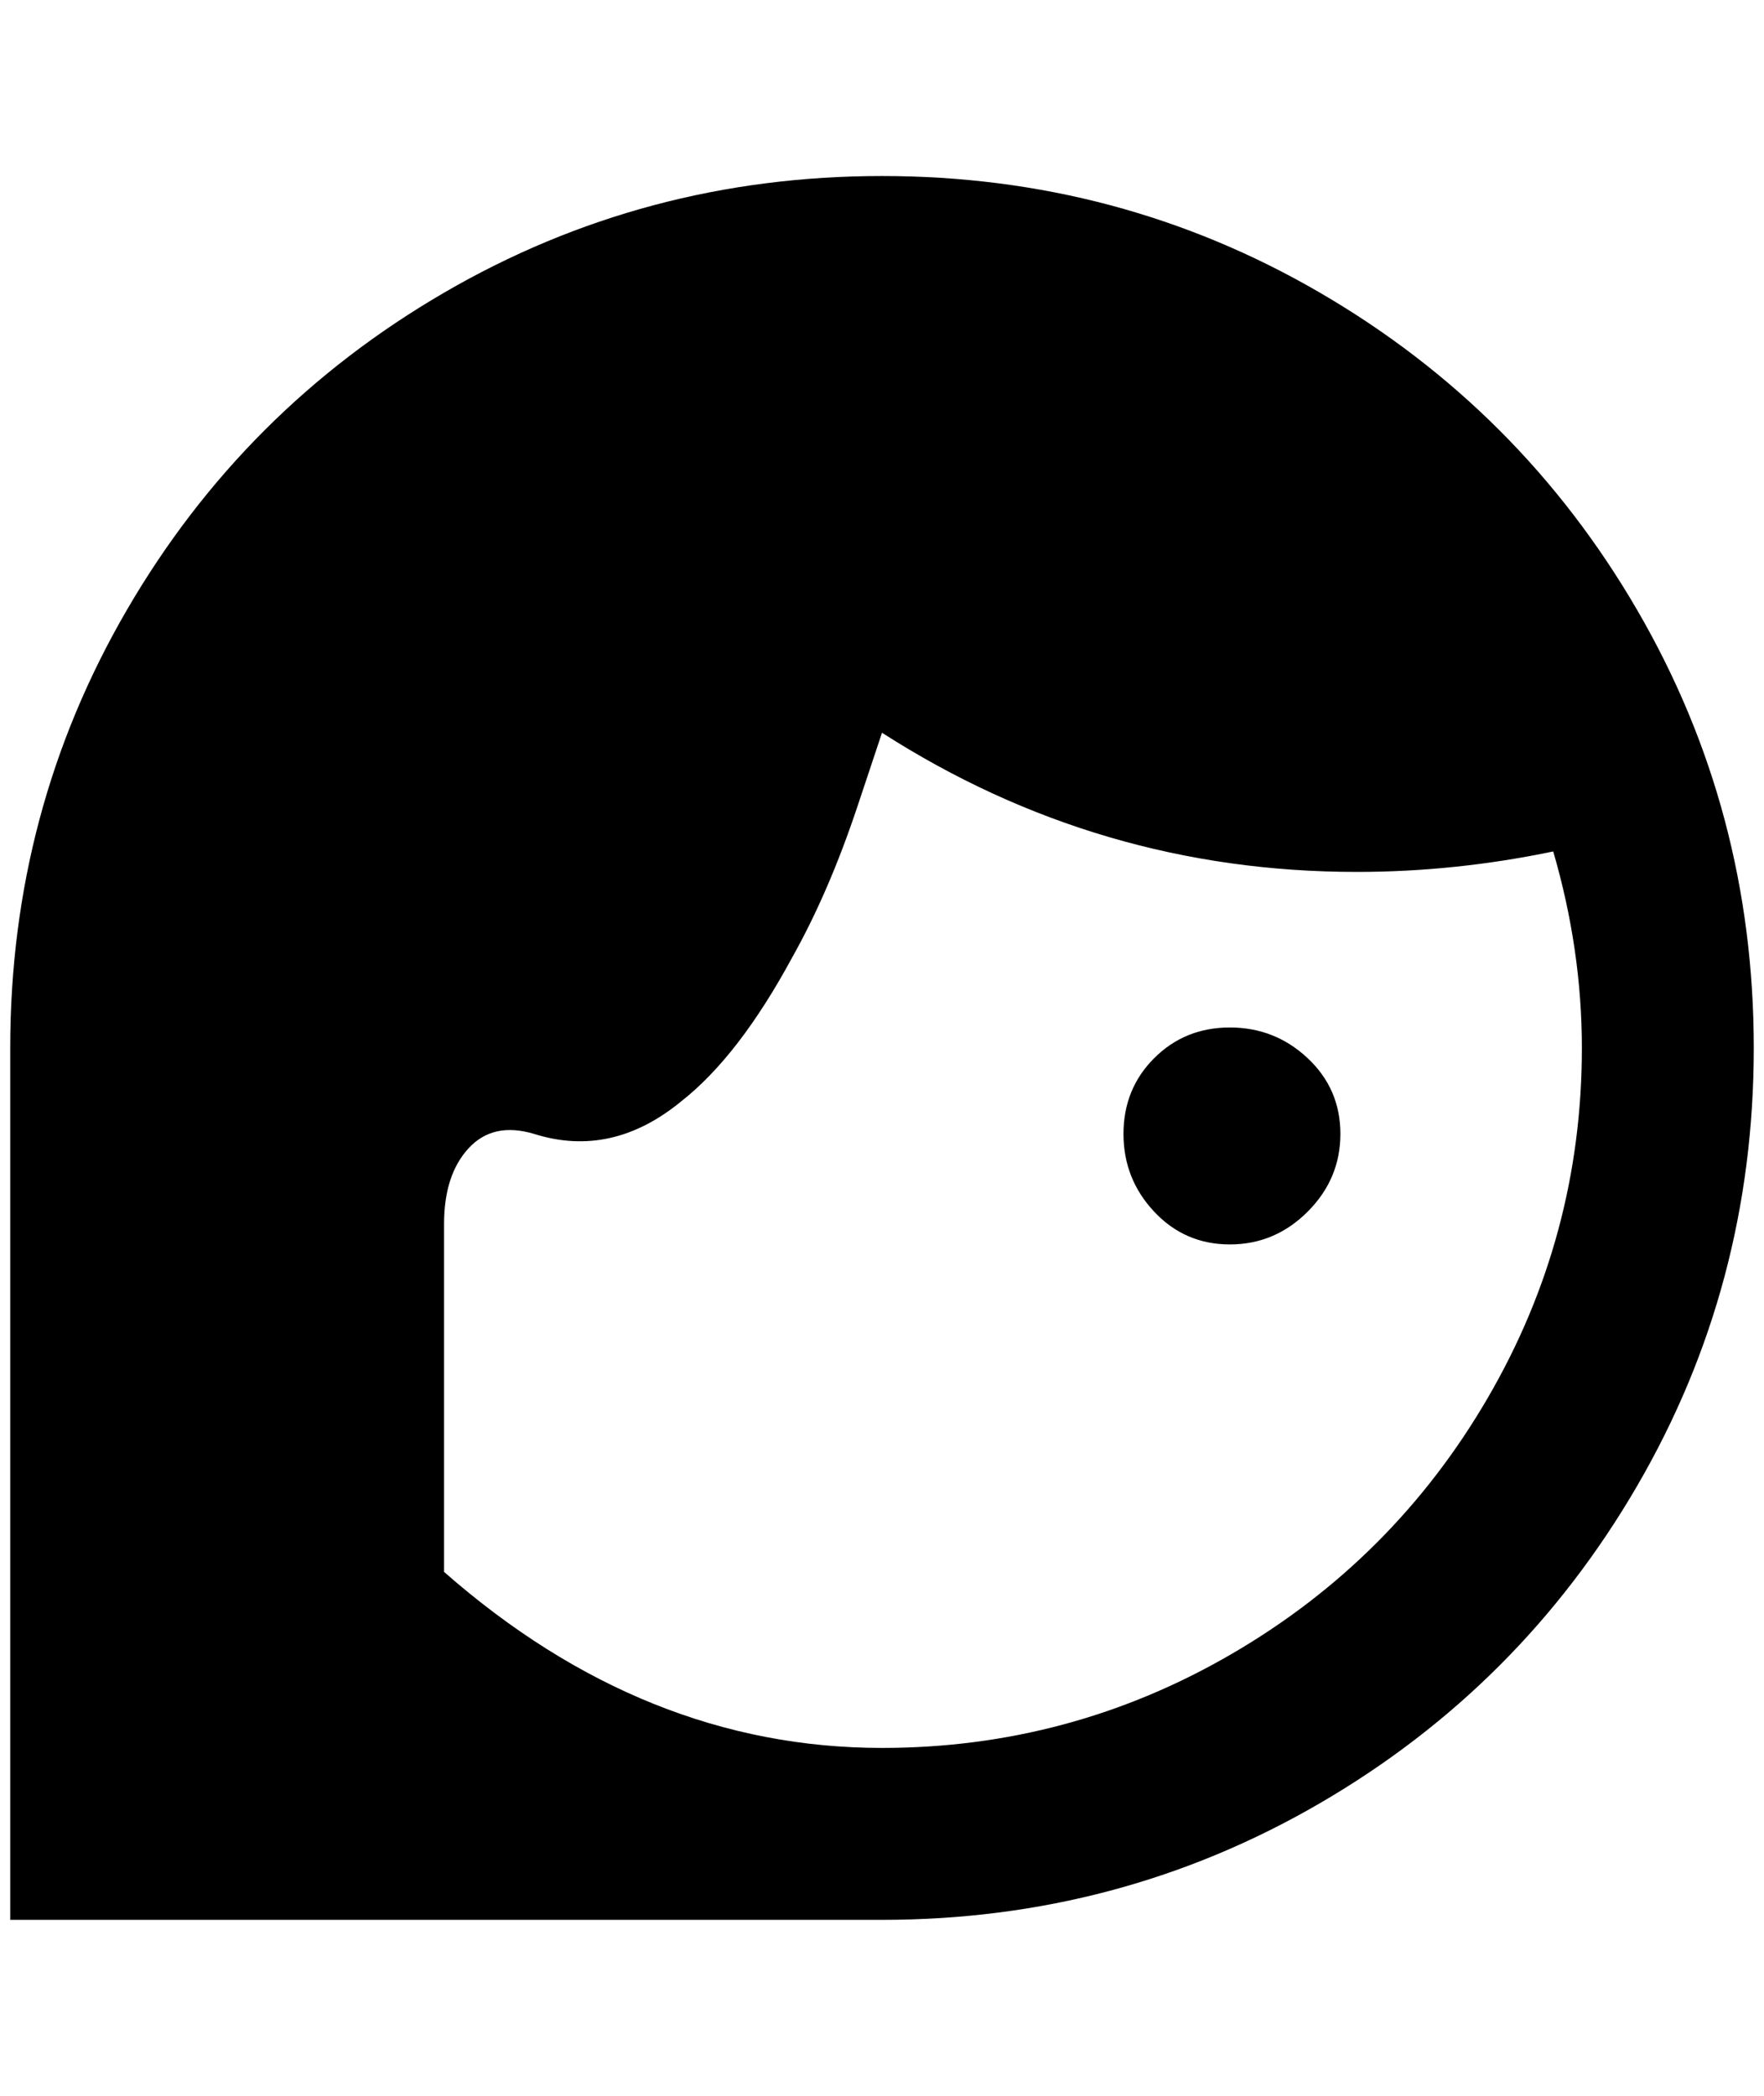 <?xml version="1.0" standalone="no"?>
<!DOCTYPE svg PUBLIC "-//W3C//DTD SVG 1.1//EN" "http://www.w3.org/Graphics/SVG/1.1/DTD/svg11.dtd" >
<svg xmlns="http://www.w3.org/2000/svg" xmlns:xlink="http://www.w3.org/1999/xlink" version="1.1" viewBox="-10 0 1724 2048">
   <path fill="currentColor"
d="M1300 1108q0 44 -32 76t-76 32t-74 -32t-30 -76t30 -74t74 -30t76 30t32 74zM1704 1024q0 232 -114 428t-310 310t-428 114h-852v-852q0 -232 114 -428t310 -310t428 -114t428 114t310 310t114 428zM424 1536q196 172 428 172q184 0 342 -92t250 -250t92 -342
q0 -96 -28 -192q-96 20 -192 20q-252 0 -464 -136l-24 72q-28 84 -64 148q-52 96 -108 140q-68 56 -144 32q-40 -12 -64 14t-24 74v340z" />
</svg>
